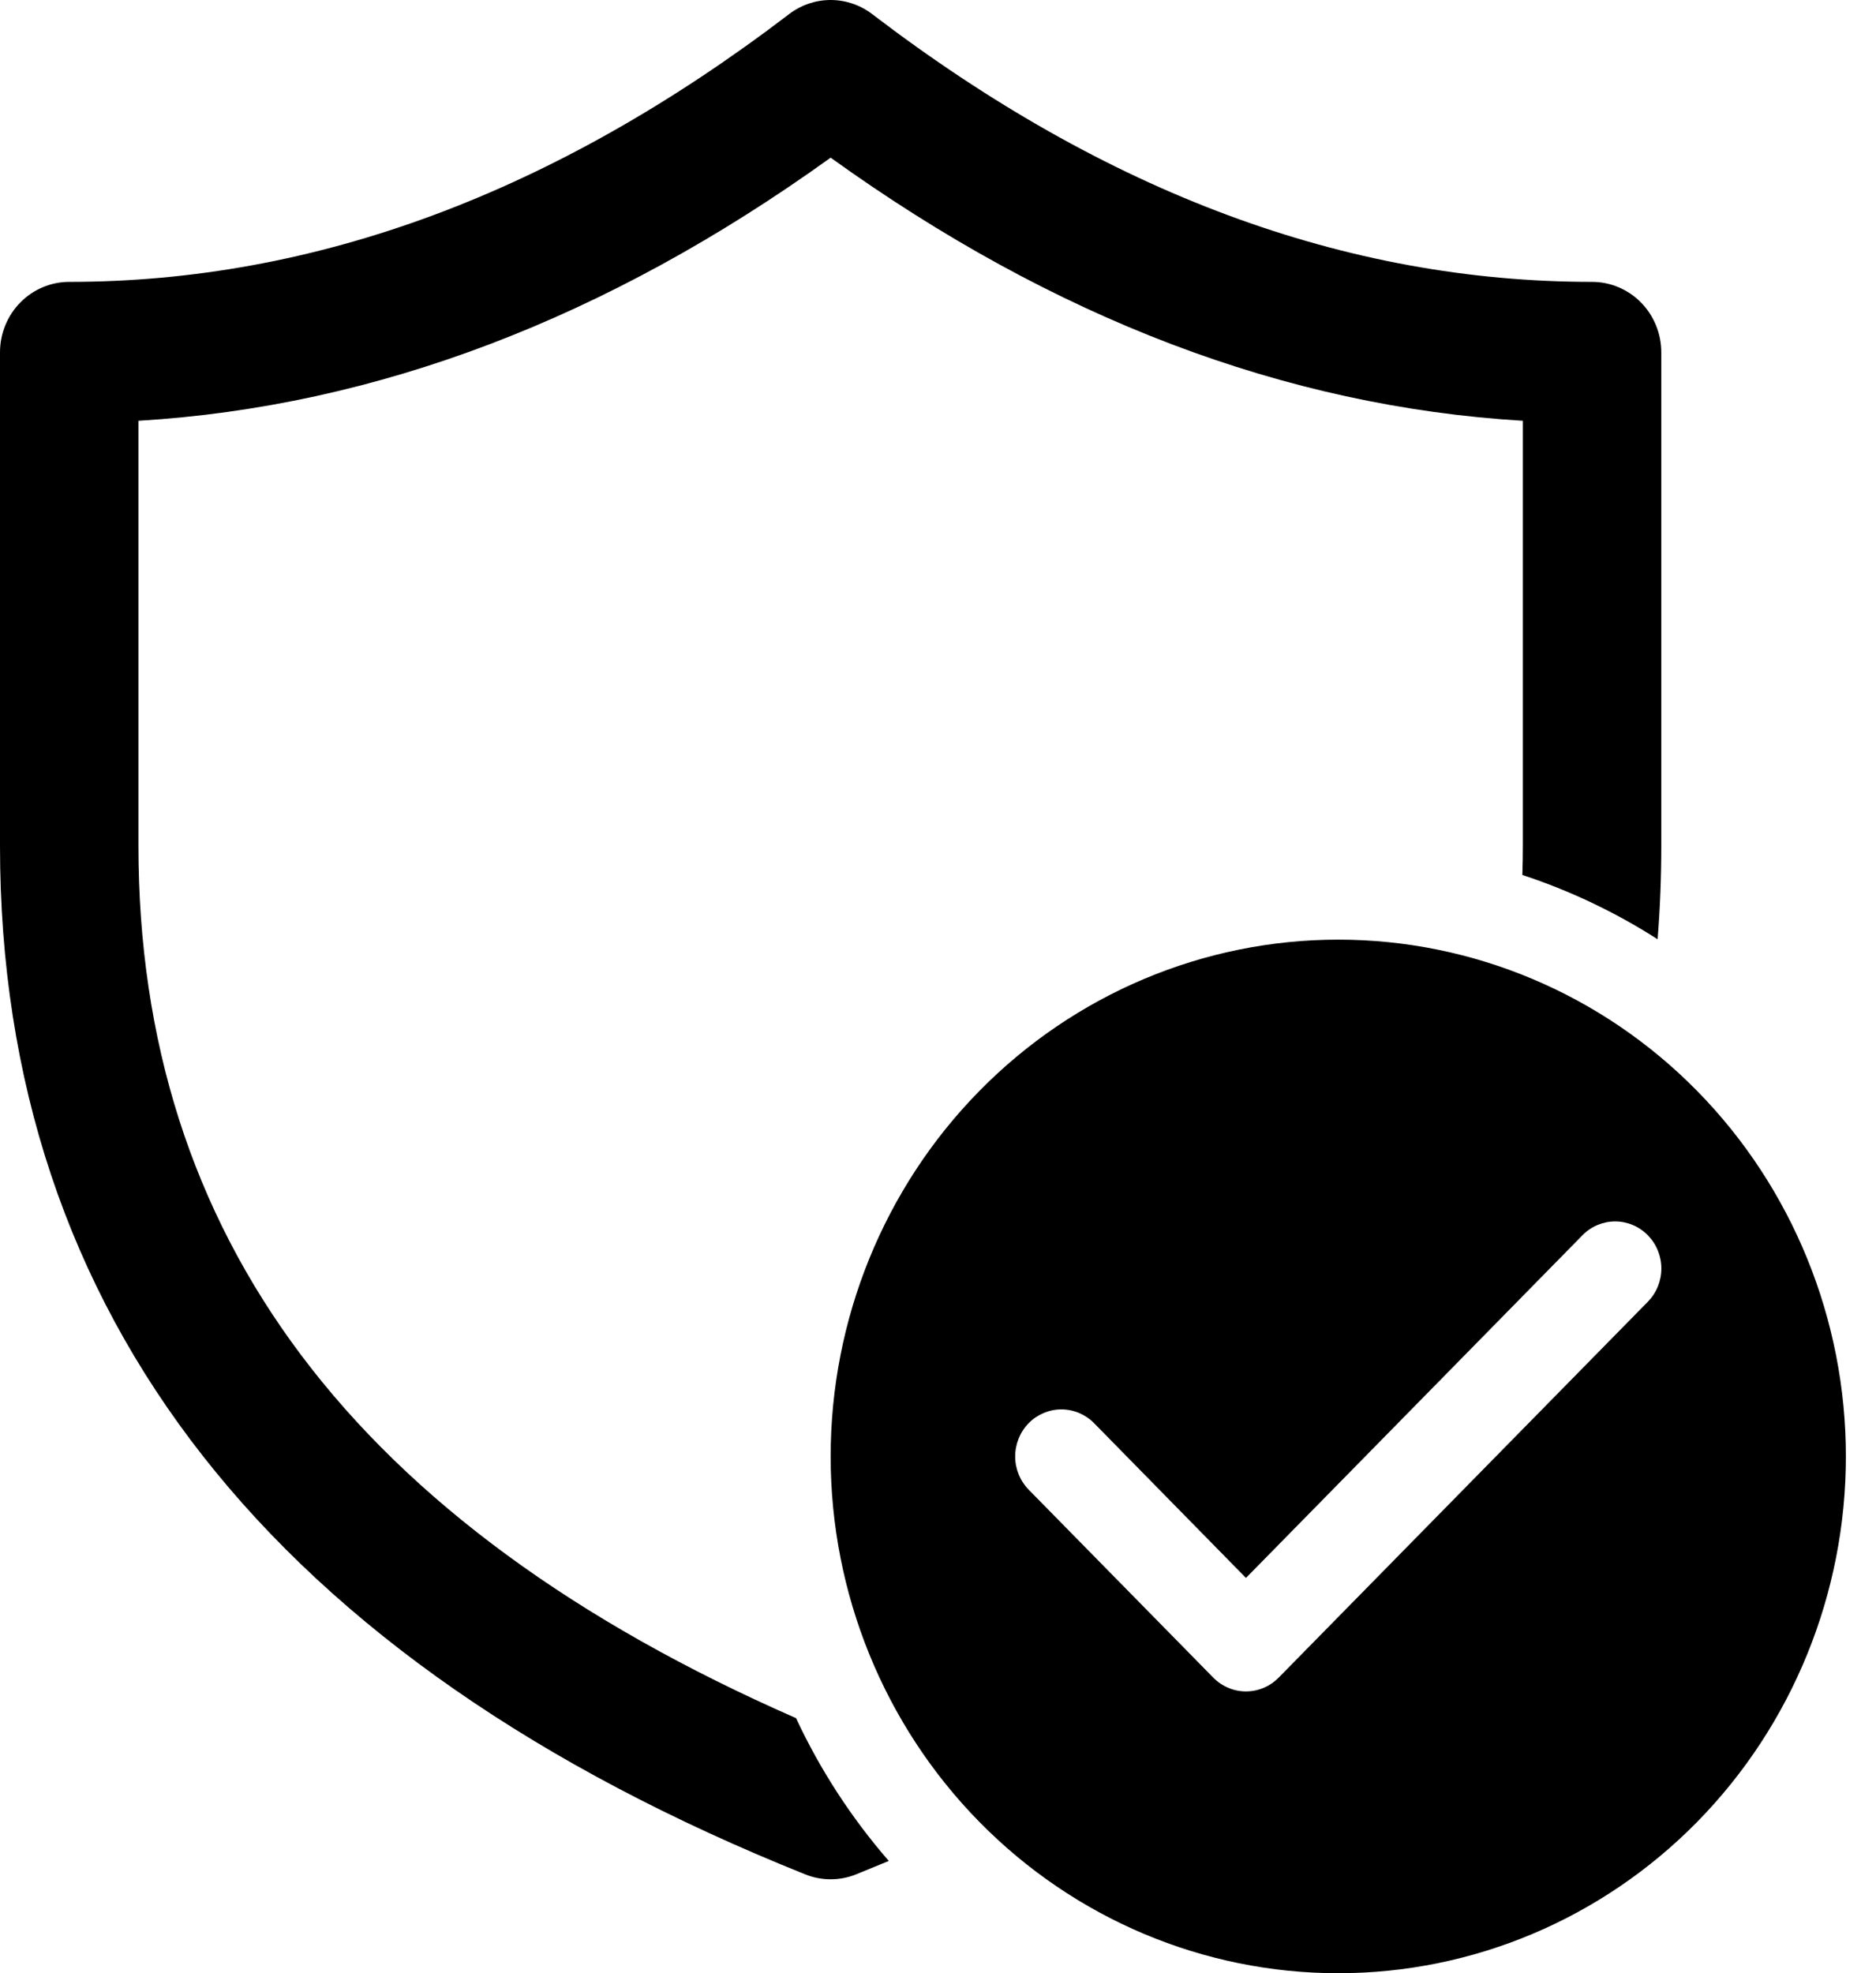 <svg width="58" height="61" viewBox="0 0 58 61" fill="none" xmlns="http://www.w3.org/2000/svg">
<path d="M0 10.893C0 10.315 0.225 9.761 0.627 9.352C1.028 8.944 1.572 8.714 2.14 8.714C9.739 8.714 17.143 5.975 24.397 0.436C24.767 0.153 25.218 0 25.681 0C26.144 0 26.595 0.153 26.965 0.436C34.218 5.975 41.623 8.714 49.222 8.714C49.789 8.714 50.334 8.944 50.735 9.352C51.136 9.761 51.362 10.315 51.362 10.893V26.143C51.362 27.125 51.324 28.089 51.248 29.036C49.941 28.199 48.537 27.532 47.067 27.049C47.077 26.749 47.082 26.447 47.082 26.143V13.008C39.728 12.566 32.586 9.841 25.681 4.874C18.776 9.841 11.633 12.566 4.28 13.008V26.143C4.28 38.195 10.934 47.118 24.611 53.114C25.358 54.715 26.324 56.201 27.479 57.529L26.466 57.944C25.961 58.147 25.401 58.147 24.896 57.944C8.44 51.345 0 40.667 0 26.143V10.893ZM57.069 45.024C57.069 49.261 55.415 53.325 52.472 56.321C49.529 59.317 45.537 61 41.375 61C37.212 61 33.221 59.317 30.278 56.321C27.334 53.325 25.681 49.261 25.681 45.024C25.681 40.787 27.334 36.723 30.278 33.727C33.221 30.731 37.212 29.048 41.375 29.048C45.537 29.048 49.529 30.731 52.472 33.727C55.415 36.723 57.069 40.787 57.069 45.024ZM50.945 38.186C50.813 38.051 50.655 37.943 50.482 37.87C50.309 37.797 50.123 37.759 49.935 37.759C49.748 37.759 49.562 37.797 49.388 37.87C49.215 37.943 49.057 38.051 48.925 38.186L38.521 48.78L33.825 43.995C33.557 43.723 33.193 43.57 32.815 43.57C32.436 43.57 32.072 43.723 31.804 43.995C31.537 44.268 31.386 44.638 31.386 45.024C31.386 45.41 31.537 45.779 31.804 46.052L37.511 51.862C37.644 51.997 37.801 52.104 37.975 52.177C38.148 52.251 38.334 52.288 38.521 52.288C38.709 52.288 38.895 52.251 39.068 52.177C39.242 52.104 39.399 51.997 39.532 51.862L50.945 40.243C51.078 40.108 51.184 39.947 51.255 39.771C51.327 39.594 51.364 39.405 51.364 39.214C51.364 39.023 51.327 38.834 51.255 38.658C51.184 38.481 51.078 38.321 50.945 38.186Z" fill="black"/>
</svg>
